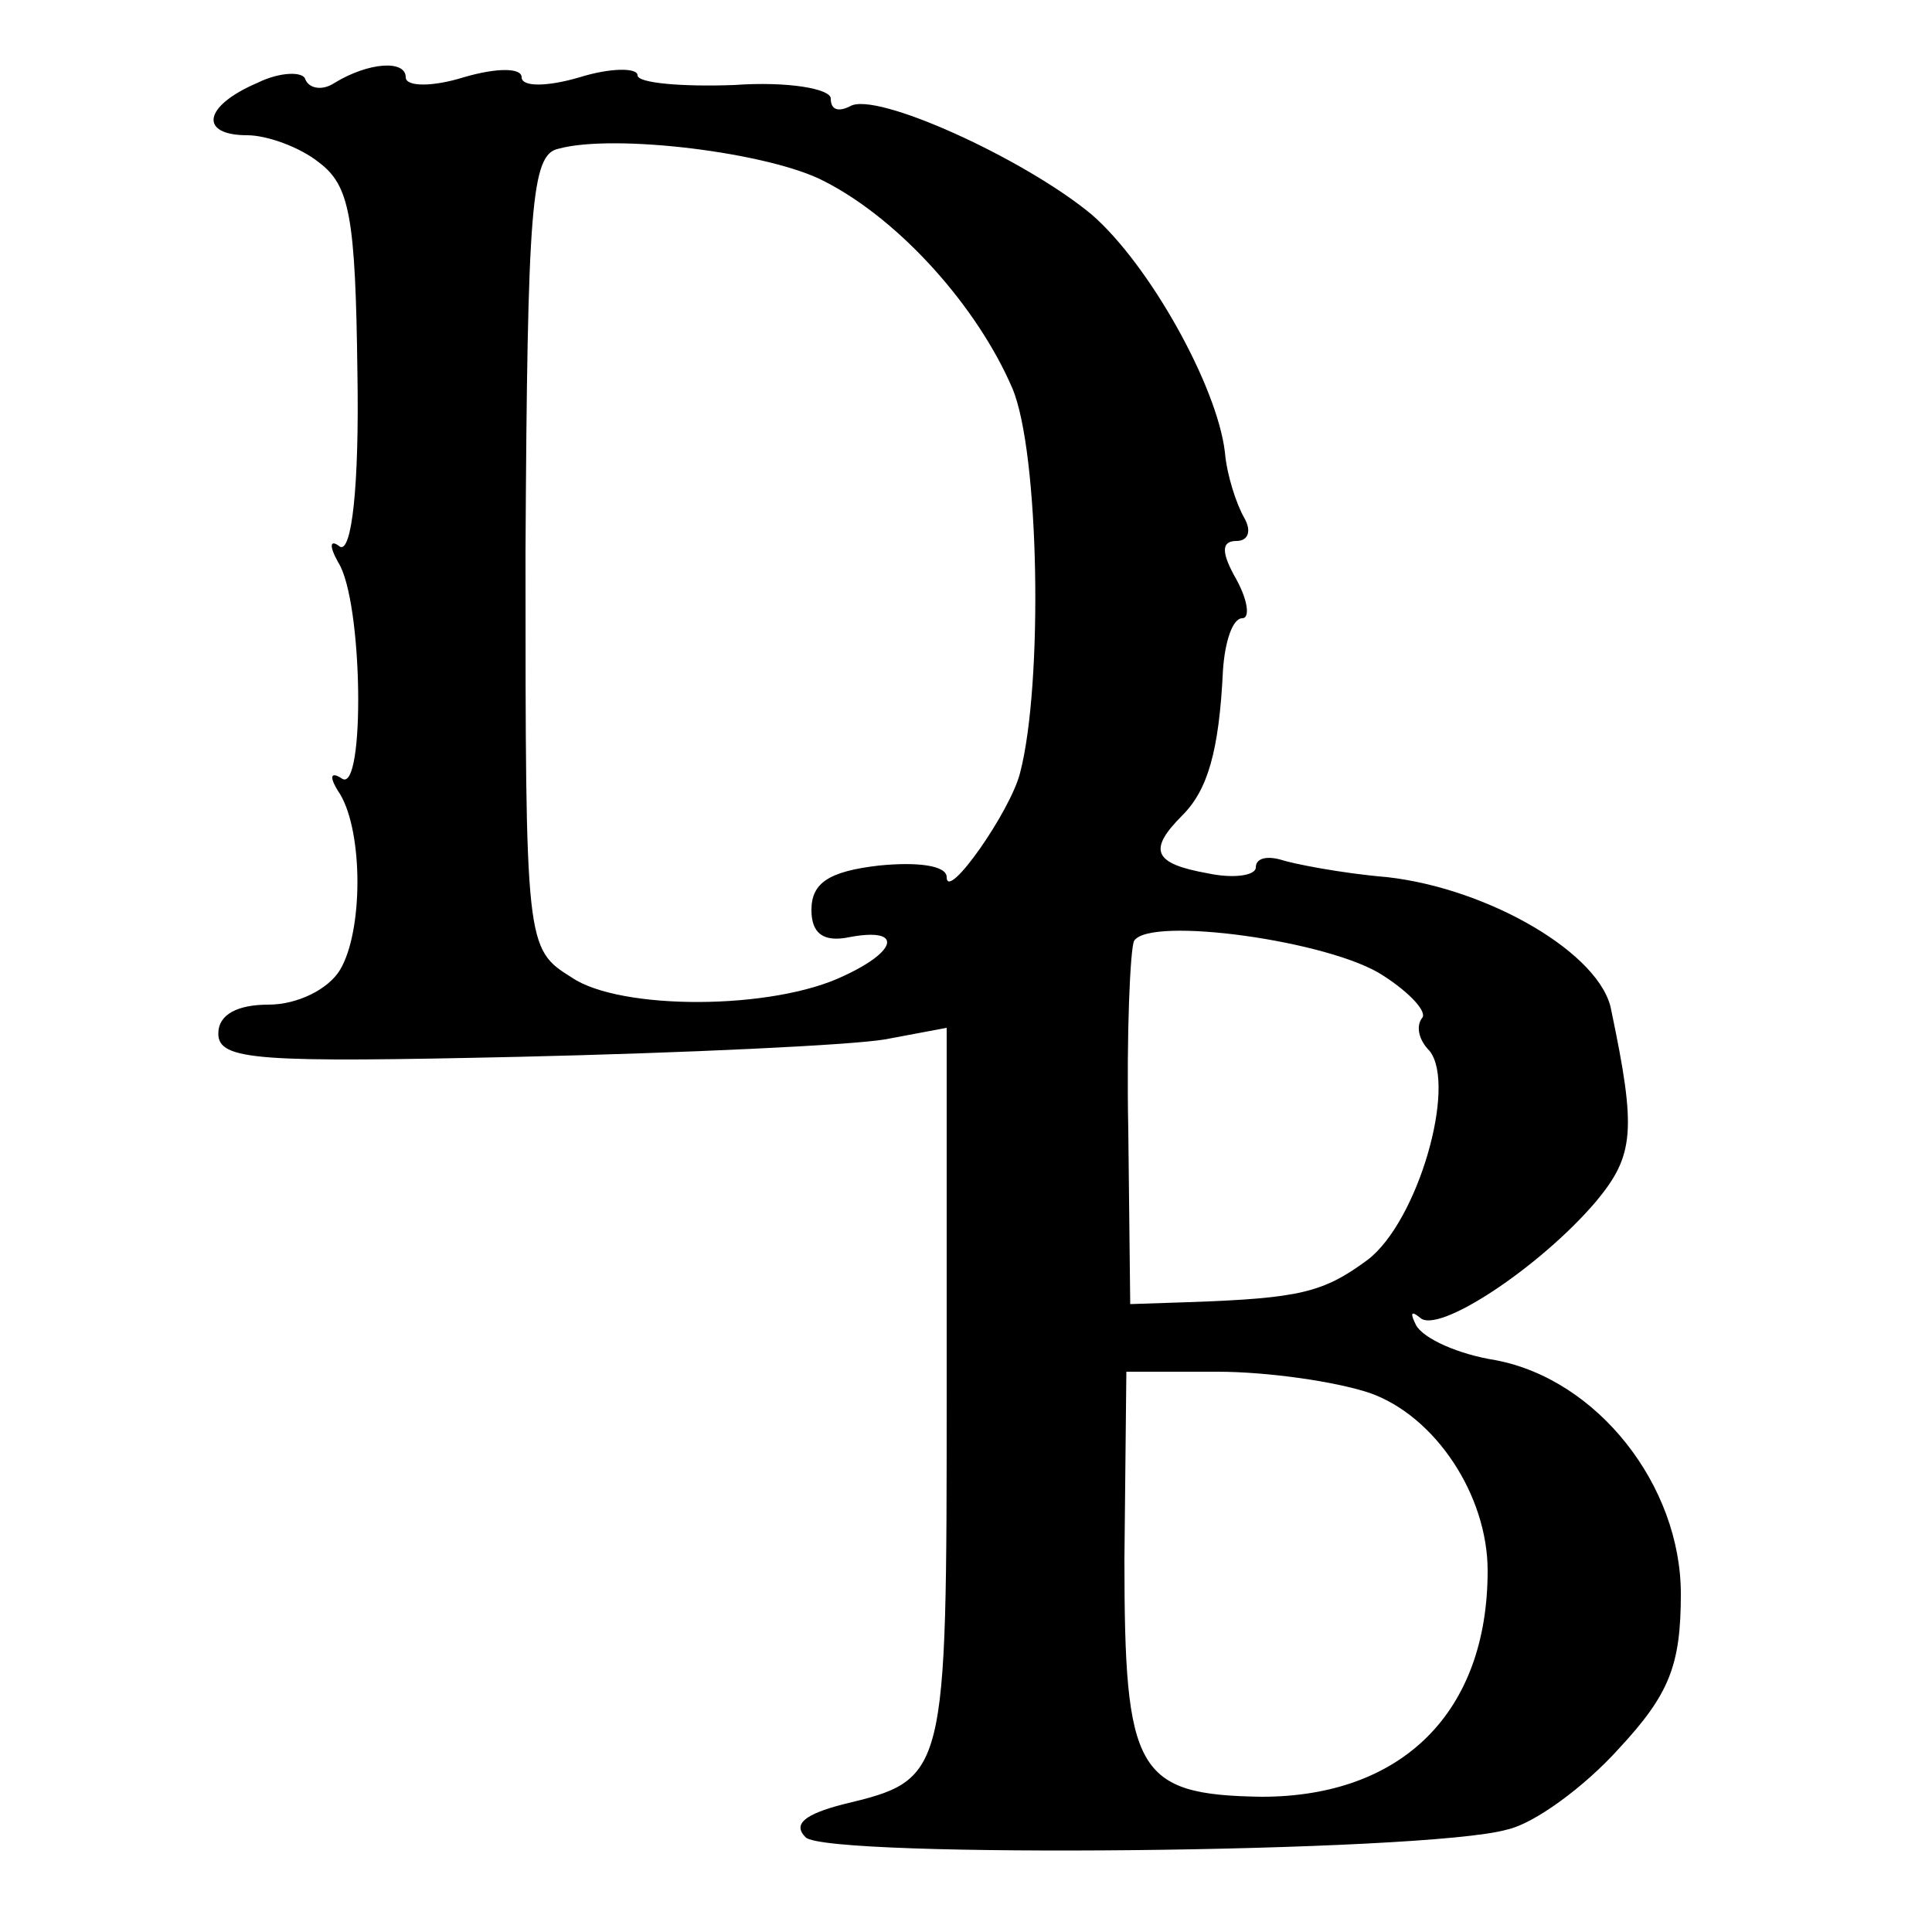 <?xml version="1.0" standalone="no"?>
<!DOCTYPE svg PUBLIC "-//W3C//DTD SVG 20010904//EN"
 "http://www.w3.org/TR/2001/REC-SVG-20010904/DTD/svg10.dtd">
<svg version="1.0" xmlns="http://www.w3.org/2000/svg"
 width="16pt" height="16pt" viewBox="0 0 16 16"
 preserveAspectRatio="xMidYMid meet">
<g transform="translate(0,16) scale(0.016,-0.016)"
fill="#000000" stroke="none">
<path d="M133 957 c-28 -12 -30 -27 -5 -27 10 0 27 -6 37 -14 16 -12 19 -28
20 -109 1 -59 -3 -93 -9 -90 -5 4 -6 1 -1 -8 13 -20 14 -120 2 -112 -6 4 -7 1
-1 -8 12 -20 12 -71 0 -91 -6 -10 -22 -18 -37 -18 -16 0 -26 -5 -26 -15 0 -14
21 -15 156 -12 86 2 171 6 189 9 l32 6 0 -188 c0 -201 0 -201 -54 -214 -19 -5
-26 -10 -19 -17 11 -11 321 -8 363 4 14 3 40 22 58 42 26 28 32 43 32 80 0 56
-43 111 -96 121 -19 3 -37 11 -41 18 -3 6 -3 8 2 4 9 -9 62 26 91 60 20 24 21
37 8 99 -5 29 -63 63 -116 69 -24 2 -49 7 -55 9 -7 2 -13 1 -13 -4 0 -4 -11
-6 -25 -3 -28 5 -31 12 -13 30 13 13 19 33 21 75 1 15 5 27 10 27 4 0 3 9 -3
20 -8 14 -8 20 0 20 6 0 8 5 4 12 -4 7 -9 22 -10 34 -4 34 -39 97 -69 123 -35
29 -112 64 -125 56 -6 -3 -10 -2 -10 4 0 5 -22 9 -50 7 -27 -1 -50 1 -50 5 0
4 -14 4 -30 -1 -17 -5 -30 -5 -30 0 0 5 -13 5 -30 0 -16 -5 -30 -5 -30 0 0 9
-19 8 -37 -3 -6 -4 -13 -3 -15 2 -1 4 -13 4 -25 -2z m294 -51 c39 -20 79 -65
97 -107 14 -33 16 -153 4 -199 -5 -20 -38 -67 -38 -54 0 6 -15 8 -35 6 -26 -3
-35 -9 -35 -23 0 -12 6 -17 20 -14 27 5 25 -7 -3 -20 -37 -18 -116 -18 -141
-1 -24 15 -24 16 -24 220 1 180 3 206 17 209 29 8 110 -2 138 -17z m289 -411
c14 -9 23 -19 20 -22 -3 -4 -2 -11 4 -17 14 -18 -6 -88 -32 -108 -23 -17 -35
-20 -93 -22 l-30 -1 -1 90 c-1 50 1 94 3 98 8 13 102 0 129 -18z m-7 -216 c34
-12 61 -53 61 -92 0 -73 -44 -117 -117 -117 -65 1 -71 13 -71 123 l1 97 47 0
c26 0 61 -5 79 -11z"/>
</g>
</svg>
